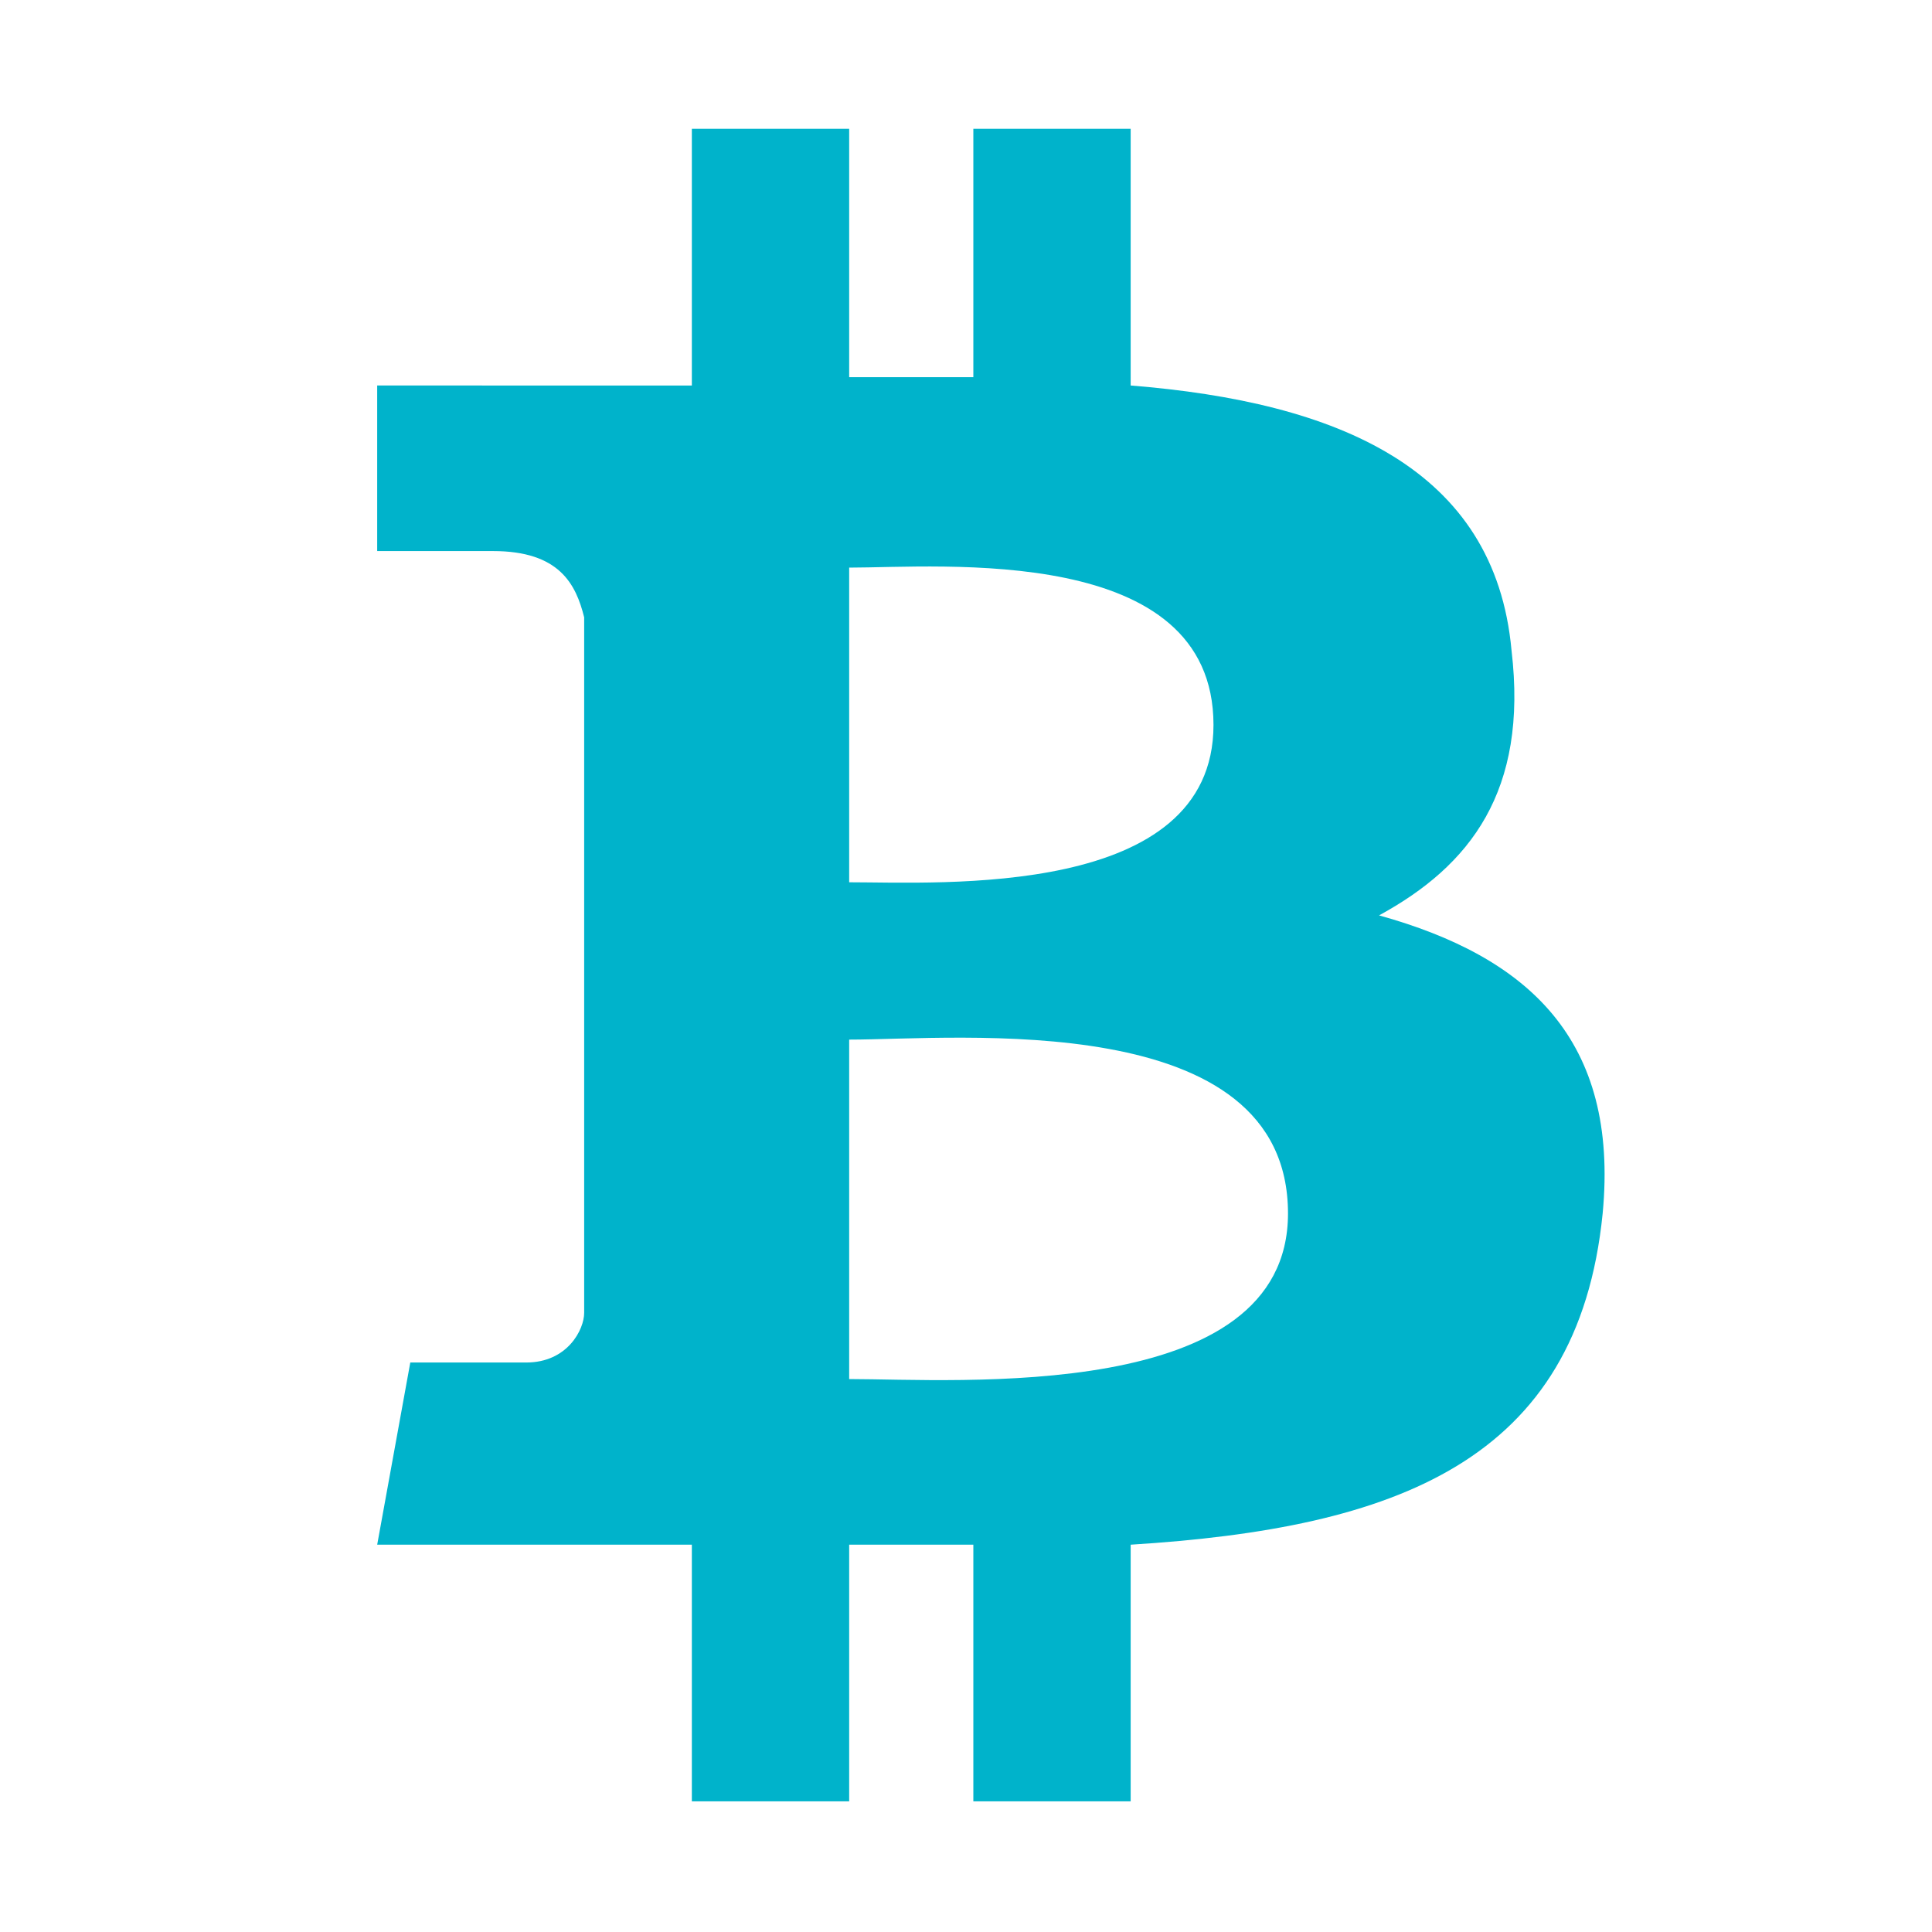 <svg xmlns="http://www.w3.org/2000/svg" xmlns:xlink="http://www.w3.org/1999/xlink" width="30" height="30" viewBox="0 0 30 30">
    <defs>
        <path id="a" d="M16.414 12.214c1.415-.771 2.315-1.928 2.057-4.114-.257-2.829-2.7-3.857-5.914-4.114V0h-2.443v3.857H8.186V0H5.743v3.986H.857v2.571h1.8c1.029 0 1.286.514 1.414 1.029v4.5h.258-.258v6.3c0 .257-.257.771-.9.771h-1.8l-.514 2.829h4.886v3.985h2.443v-3.985h1.928v3.985h2.443v-3.985c4.114-.257 6.943-1.286 7.329-5.143.257-2.7-1.157-3.986-3.472-4.629zm-8.228-5.4c1.414 0 5.657-.385 5.657 2.443 0 2.7-4.243 2.443-5.657 2.443V6.814zm0 12.6v-5.271c1.671 0 6.814-.514 6.814 2.7 0 2.957-5.143 2.571-6.814 2.571z"/>
    </defs>
    <use fill="#00B3CB" fill-rule="nonzero" transform="translate(5 2)" xlink:href="#a"/>
</svg>
